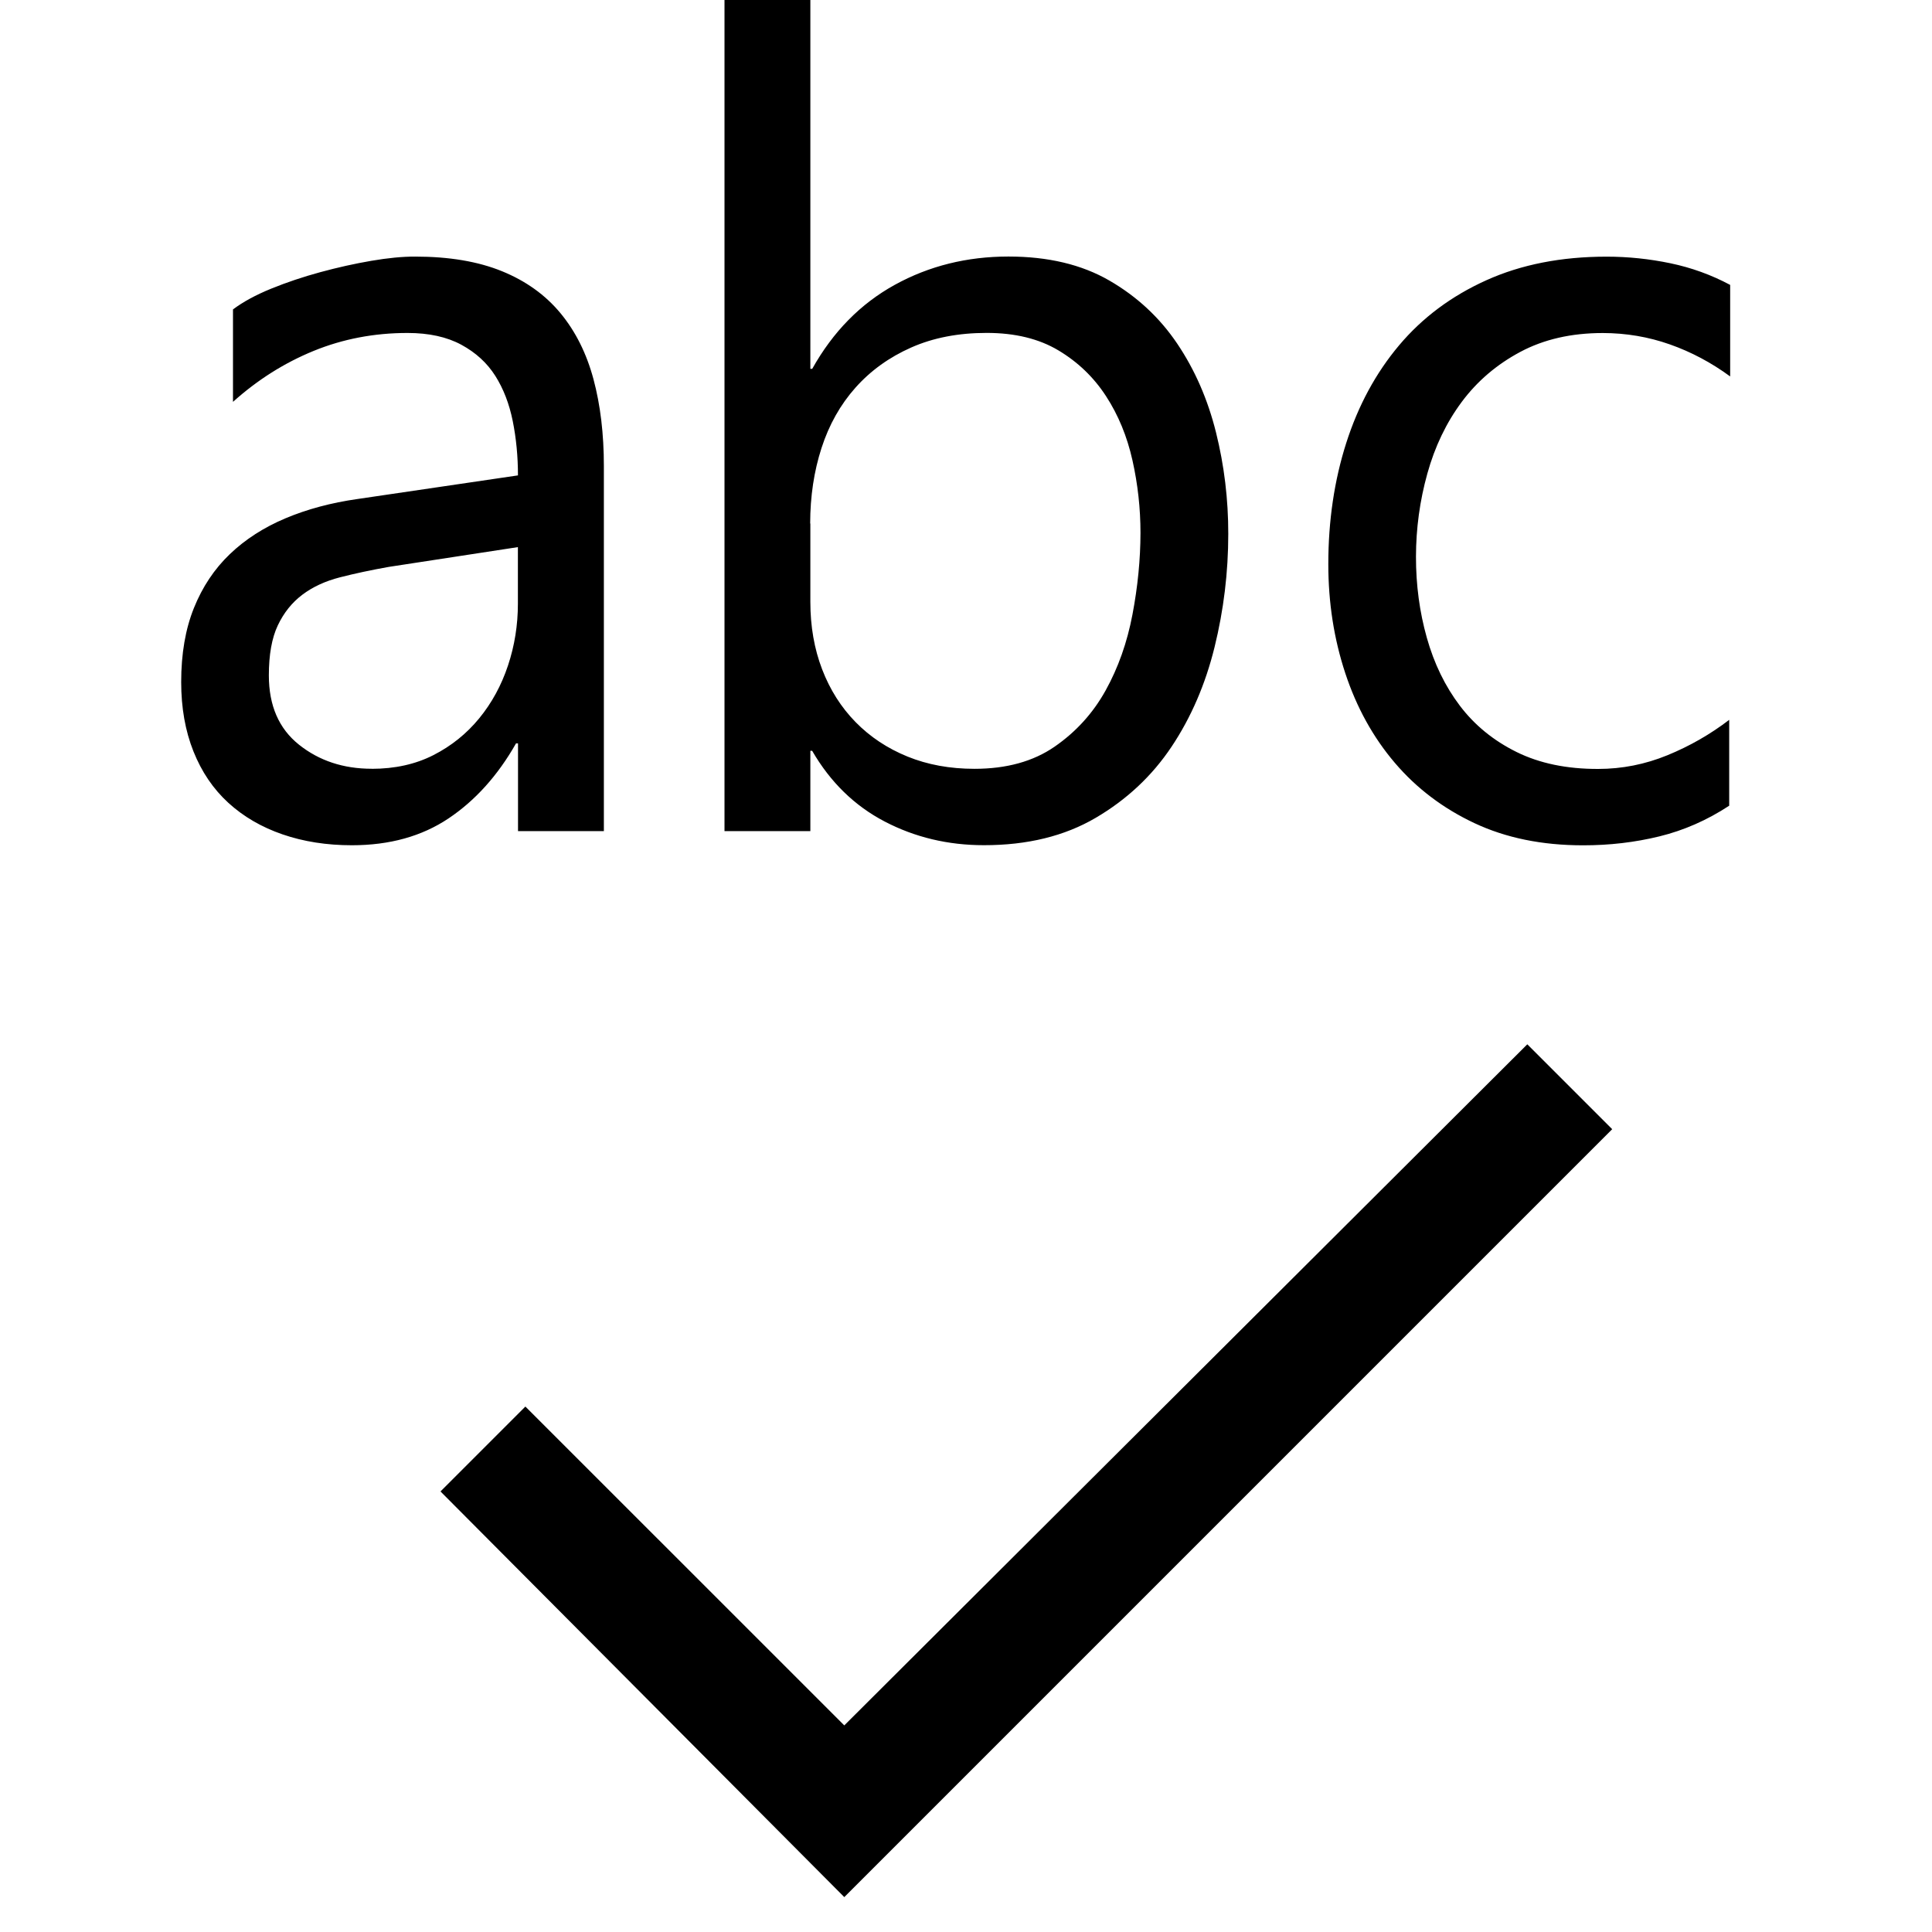 <!-- Generated by IcoMoon.io -->
<svg version="1.1" xmlns="http://www.w3.org/2000/svg" width="32" height="32" viewBox="0 0 32 32">
<title>uniF87B</title>
<path d="M8.547 12.313q-0.453 0.797-1.117 1.242t-1.602 0.445q-0.625 0-1.148-0.18t-0.898-0.523-0.578-0.852-0.203-1.148q0-0.703 0.211-1.227t0.594-0.891 0.922-0.594 1.195-0.32l2.656-0.391q0-0.469-0.086-0.898t-0.289-0.75-0.563-0.516-0.891-0.195q-0.828 0-1.555 0.297t-1.336 0.844v-1.531q0.25-0.188 0.633-0.344t0.813-0.273 0.844-0.188 0.727-0.070q0.844 0 1.438 0.242t0.969 0.695 0.547 1.094 0.172 1.438v6.047h-1.422v-1.453h-0.031zM6.156 12.734q0.578 0 1.023-0.227t0.758-0.609 0.477-0.875 0.164-1.023v-0.938l-2.141 0.328q-0.438 0.078-0.805 0.172t-0.625 0.289-0.406 0.508-0.148 0.828q0 0.75 0.5 1.148t1.203 0.398zM13.422 12.438v1.328h-1.422v-13.766h1.422v6.109h0.031q0.516-0.922 1.367-1.391t1.883-0.469q0.984 0 1.672 0.398t1.125 1.047 0.641 1.469 0.203 1.68q0 0.953-0.227 1.875t-0.711 1.648-1.258 1.18-1.852 0.453q-0.891 0-1.641-0.391t-1.203-1.172h-0.031zM13.422 8.672v1.297q0 0.609 0.195 1.117t0.555 0.875 0.859 0.57 1.109 0.203q0.797 0 1.328-0.367t0.844-0.93 0.445-1.258 0.133-1.352q0-0.609-0.133-1.203t-0.438-1.063-0.789-0.758-1.188-0.289-1.25 0.242-0.922 0.664-0.563 1-0.188 1.25zM26.547 5.516q-0.781 0-1.367 0.313t-0.969 0.828-0.57 1.188-0.188 1.375 0.18 1.344 0.547 1.125 0.938 0.766 1.352 0.281q0.594 0 1.148-0.227t1.023-0.586v1.422q-0.547 0.359-1.156 0.508t-1.266 0.148q-1.016 0-1.797-0.367t-1.32-1-0.82-1.484-0.281-1.805q0-1.078 0.297-2.008t0.875-1.617 1.445-1.078 1.992-0.391q0.531 0 1.055 0.109t0.992 0.359v1.516q-0.469-0.344-1-0.531t-1.109-0.188zM13.984 28.578l11.313-11.281 1.406 1.406-12.719 12.719-6.688-6.719 1.406-1.406z"></path>
</svg>
